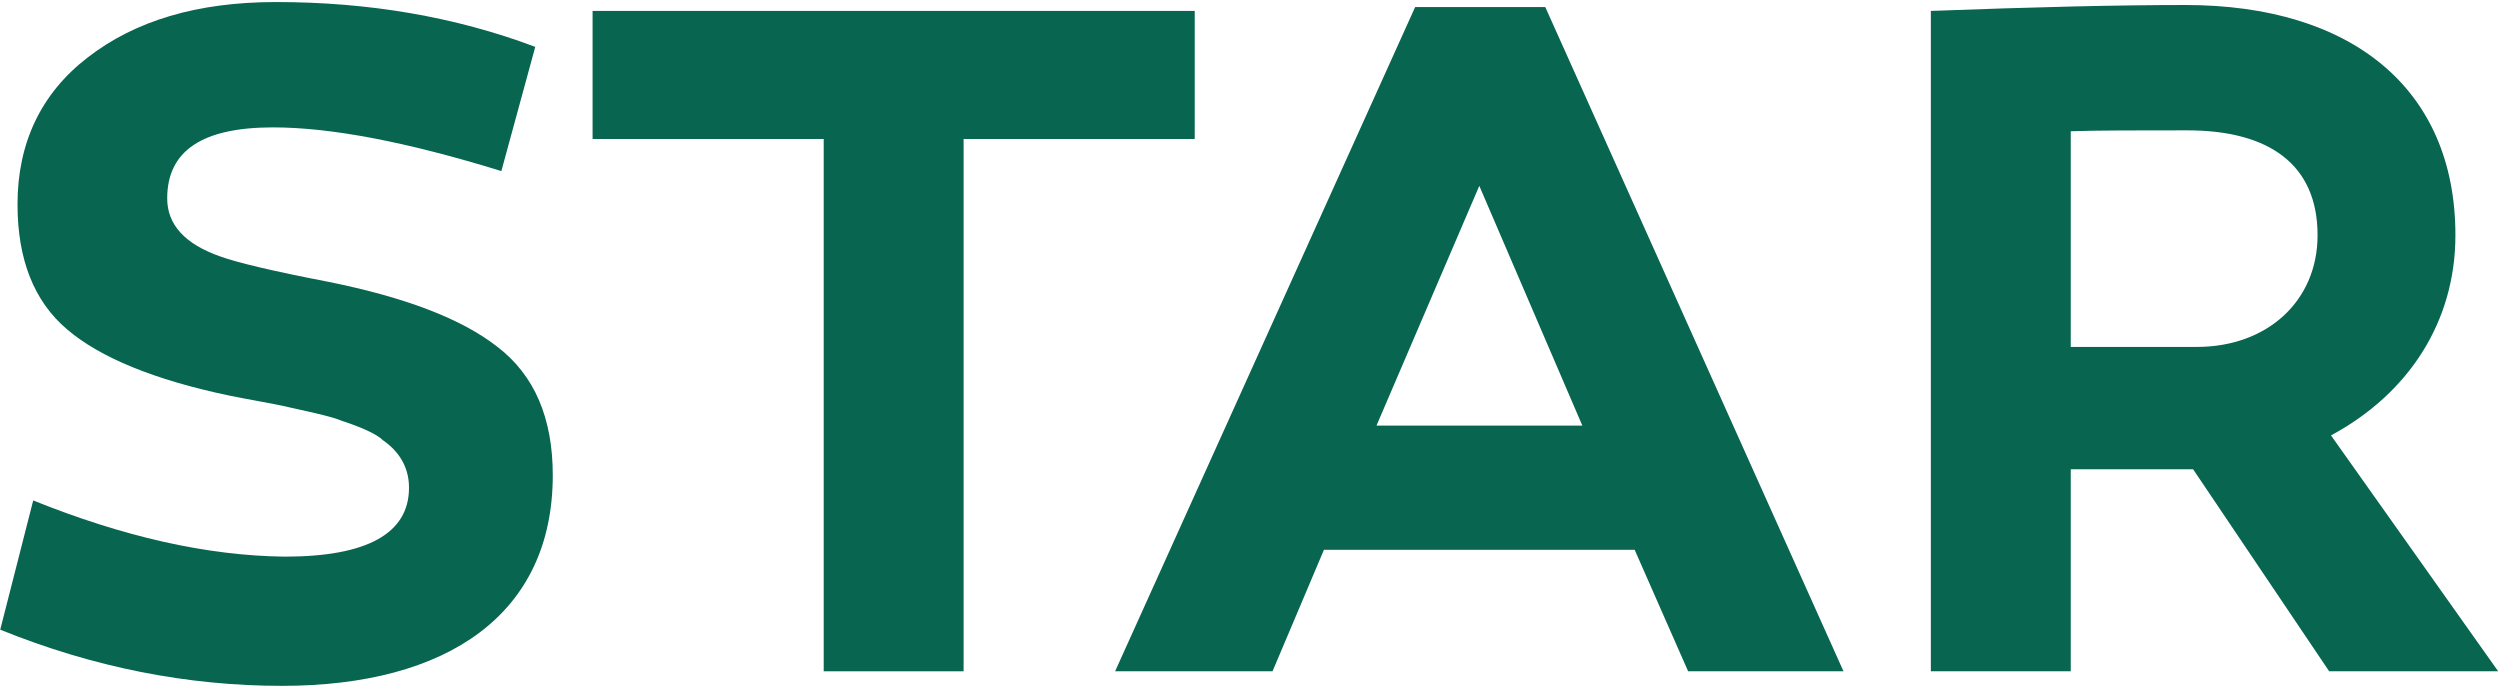 <svg width="1099" height="302" viewBox="0 0 1099 302" fill="none" xmlns="http://www.w3.org/2000/svg">
<path d="M220.4 75.2C178.9 62.4 145.6 56 120 56C88.9 56 73.5 66.3 73.5 87.2C73.5 98.7 81.2 107.3 97 112.8C104.2 115.4 120 119.2 144.4 123.9C178.1 130.7 202.9 140.1 218.7 152.5C234.9 164.9 243 183.7 243 208.9C243 269.9 196.9 301.5 123.9 301.5C82.5 301.5 41 293.4 0.1 276.8L14.6 220C53.9 235.8 90.6 244.3 125.2 244.7C161.4 244.7 179.8 234.5 179.8 214.4C179.8 205 175.1 198.2 168.3 193.5C164.9 190.1 155.5 186.7 150.3 185C145.2 182.8 132.4 180.3 126.9 179C121.7 177.7 106.4 175.1 100.8 173.9C67.9 167 44 157.2 29.5 144.8C14.967 132.467 7.7 114.133 7.7 89.8C7.7 62.9 18 41.1 38.5 25.3C59.4 9.1 86.7 0.9 121.3 0.9C161.9 0.9 199.9 7.3 235.3 20.6L220.4 75.2Z" fill="#076550"/>
<path d="M423.6 295.1H362.1V61.1H260.5V4.8H525.2V61.1H423.6V295.1Z" fill="#076550"/>
<path fill-rule="evenodd" clip-rule="evenodd" d="M559.4 295.1H490.2L622.1 3.1H679.3L810.4 295.1H742.1L718.6 241.7H582L559.4 295.1ZM605.1 187.1H695.6L650.3 81.7L605.1 187.1Z" fill="#076550"/>
<path fill-rule="evenodd" clip-rule="evenodd" d="M910.3 206.3V295.1H848.8V4.8C894.1 3.1 931.2 2.2 960.7 2.2C1033.7 2.2 1079.4 38.9 1079.4 103.4C1079.4 141.4 1058.9 173 1024.7 191.4L1098.2 295.1H1023.9L964.1 206.3H910.3ZM965.8 152.5C996.6 152.5 1018.8 132.4 1018.8 103.4C1018.8 72.2 997.4 57.3 961.5 57.3C938.9 57.3 921.8 57.3 910.3 57.7V152.5H965.8Z" fill="#076550"/>
</svg>
